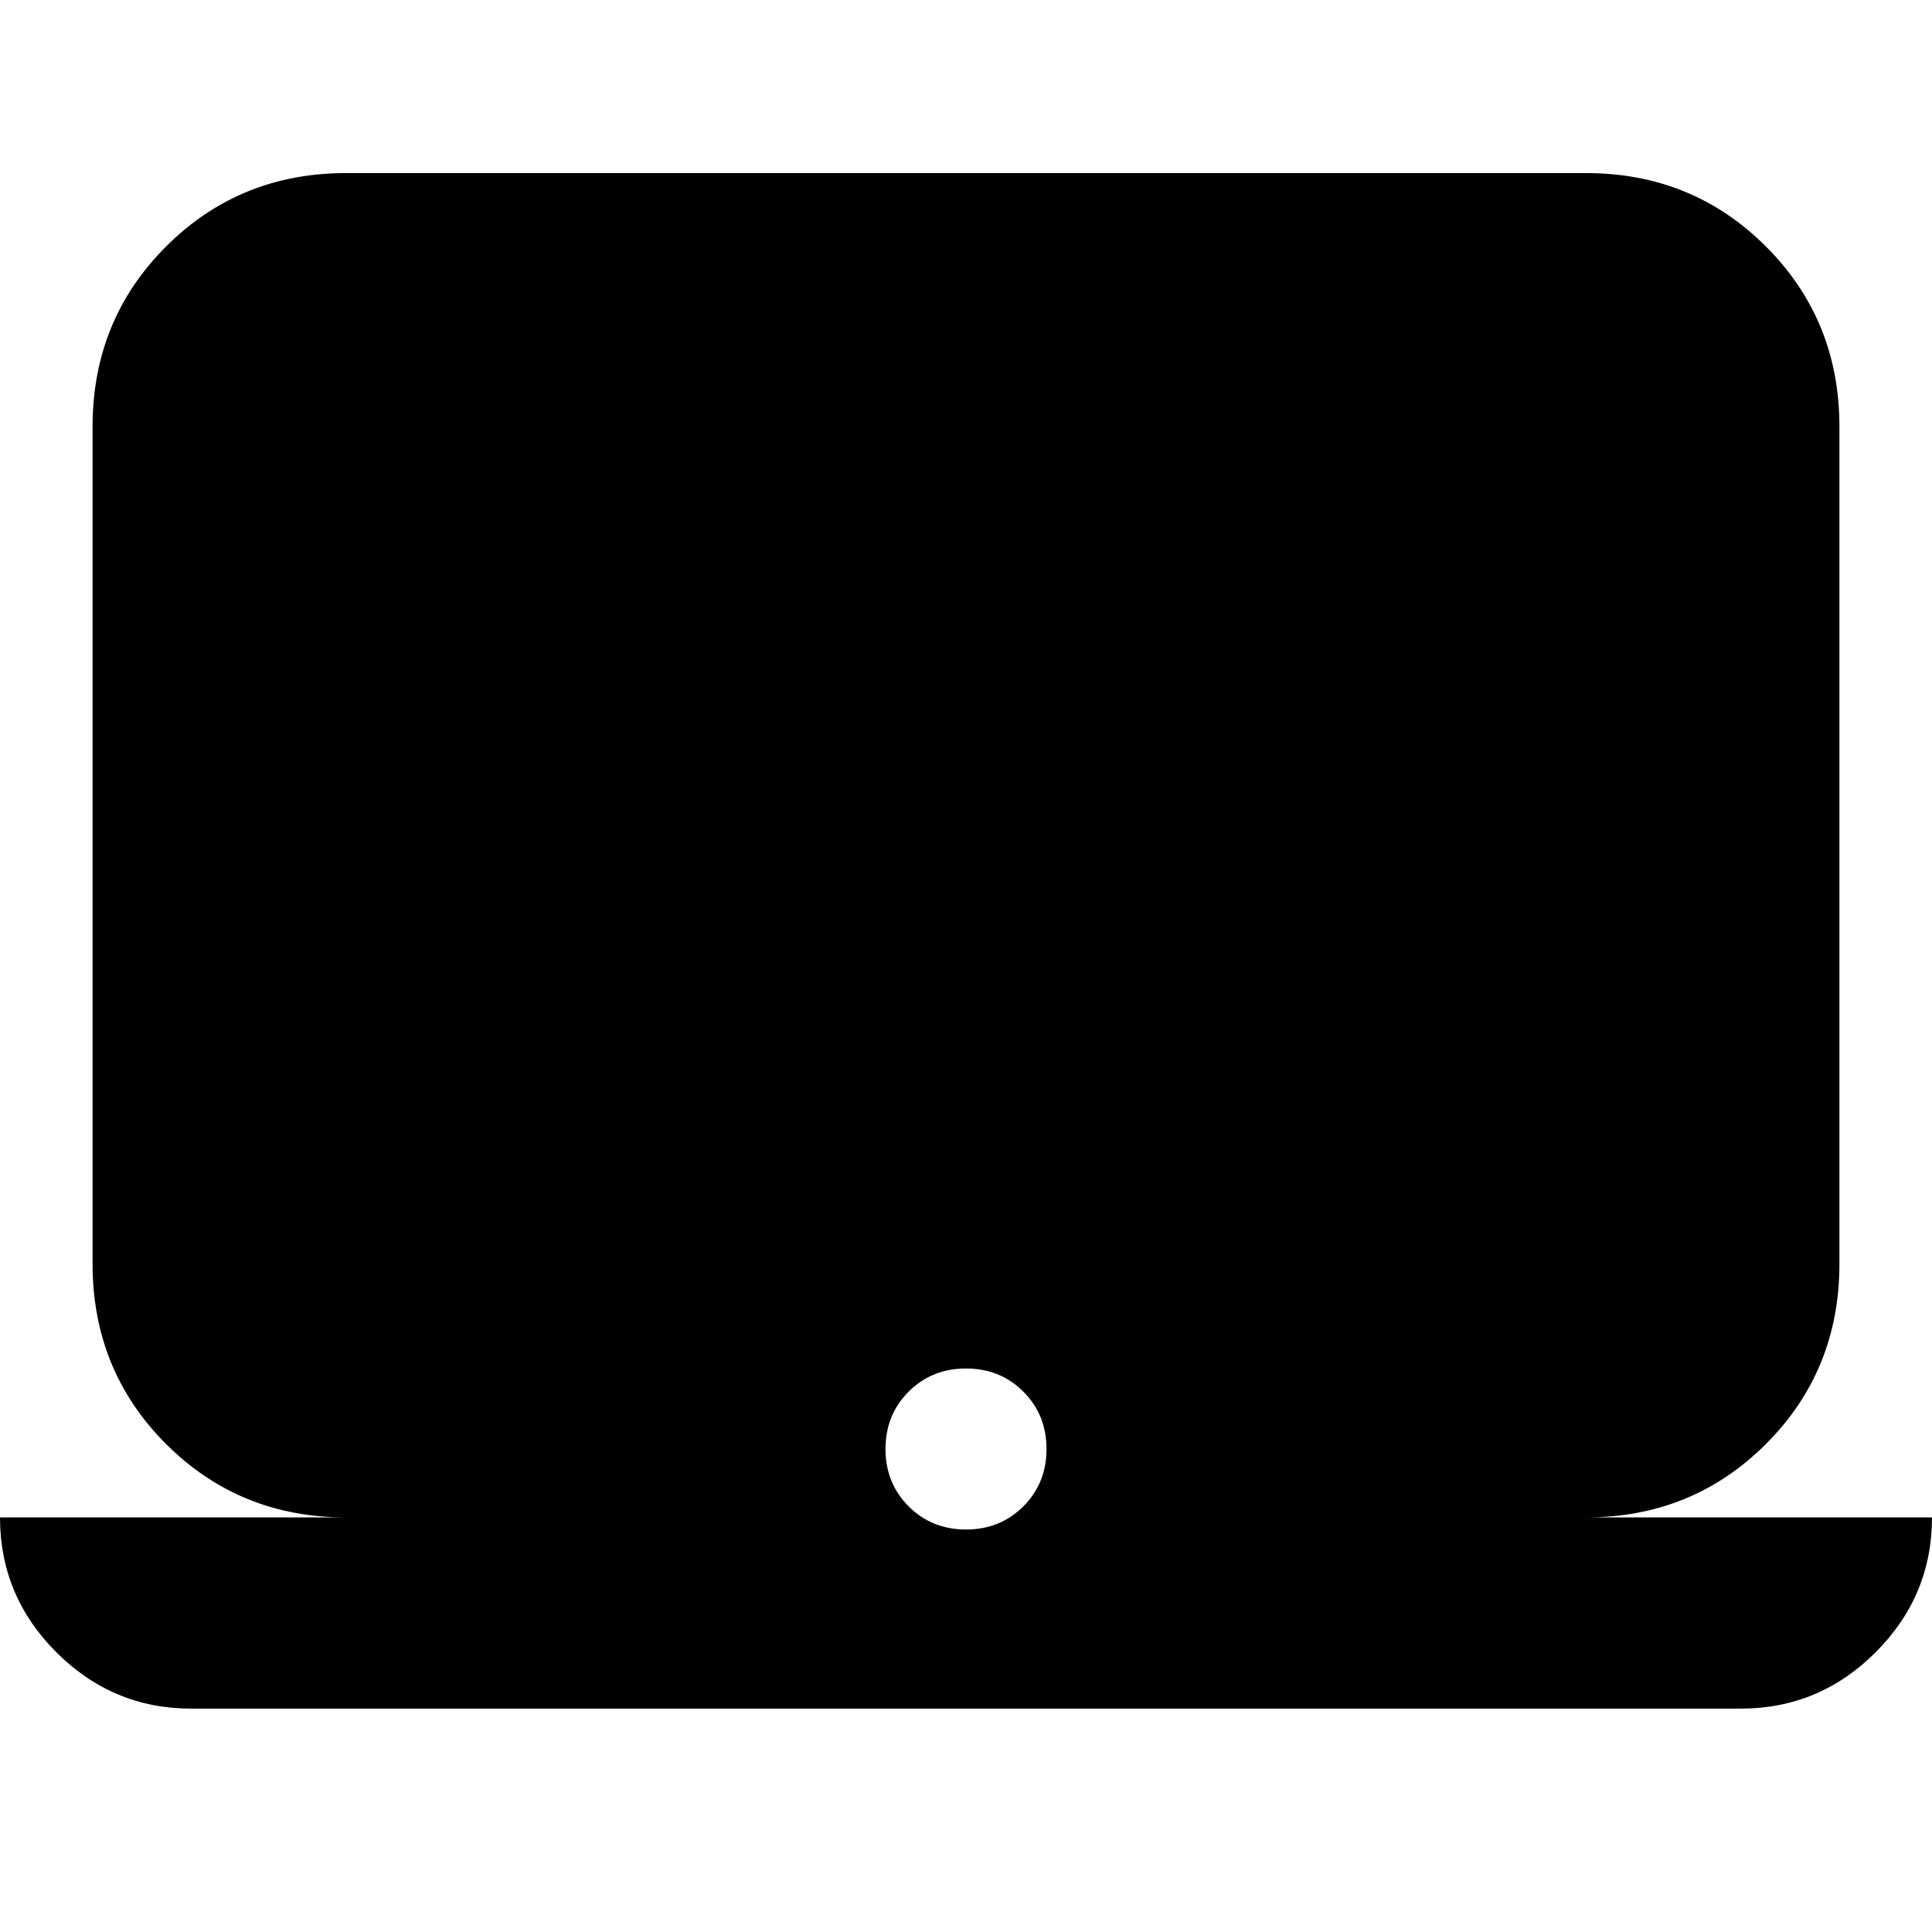 <svg xmlns="http://www.w3.org/2000/svg" height="24" viewBox="0 -960 960 960" width="24"><path d="M95-111q-39 0-67-28T0-206h172q-53 0-89.5-36.5T46-332v-416q0-53 36.5-89.5T172-874h616q53 0 89.5 36.5T914-748v416q0 53-36.5 89.5T788-206h172q0 39-28 67t-67 28H95Zm385-89q17 0 28.5-11.5T520-240q0-17-11.5-28.5T480-280q-17 0-28.5 11.5T440-240q0 17 11.5 28.5T480-200Z"/></svg>